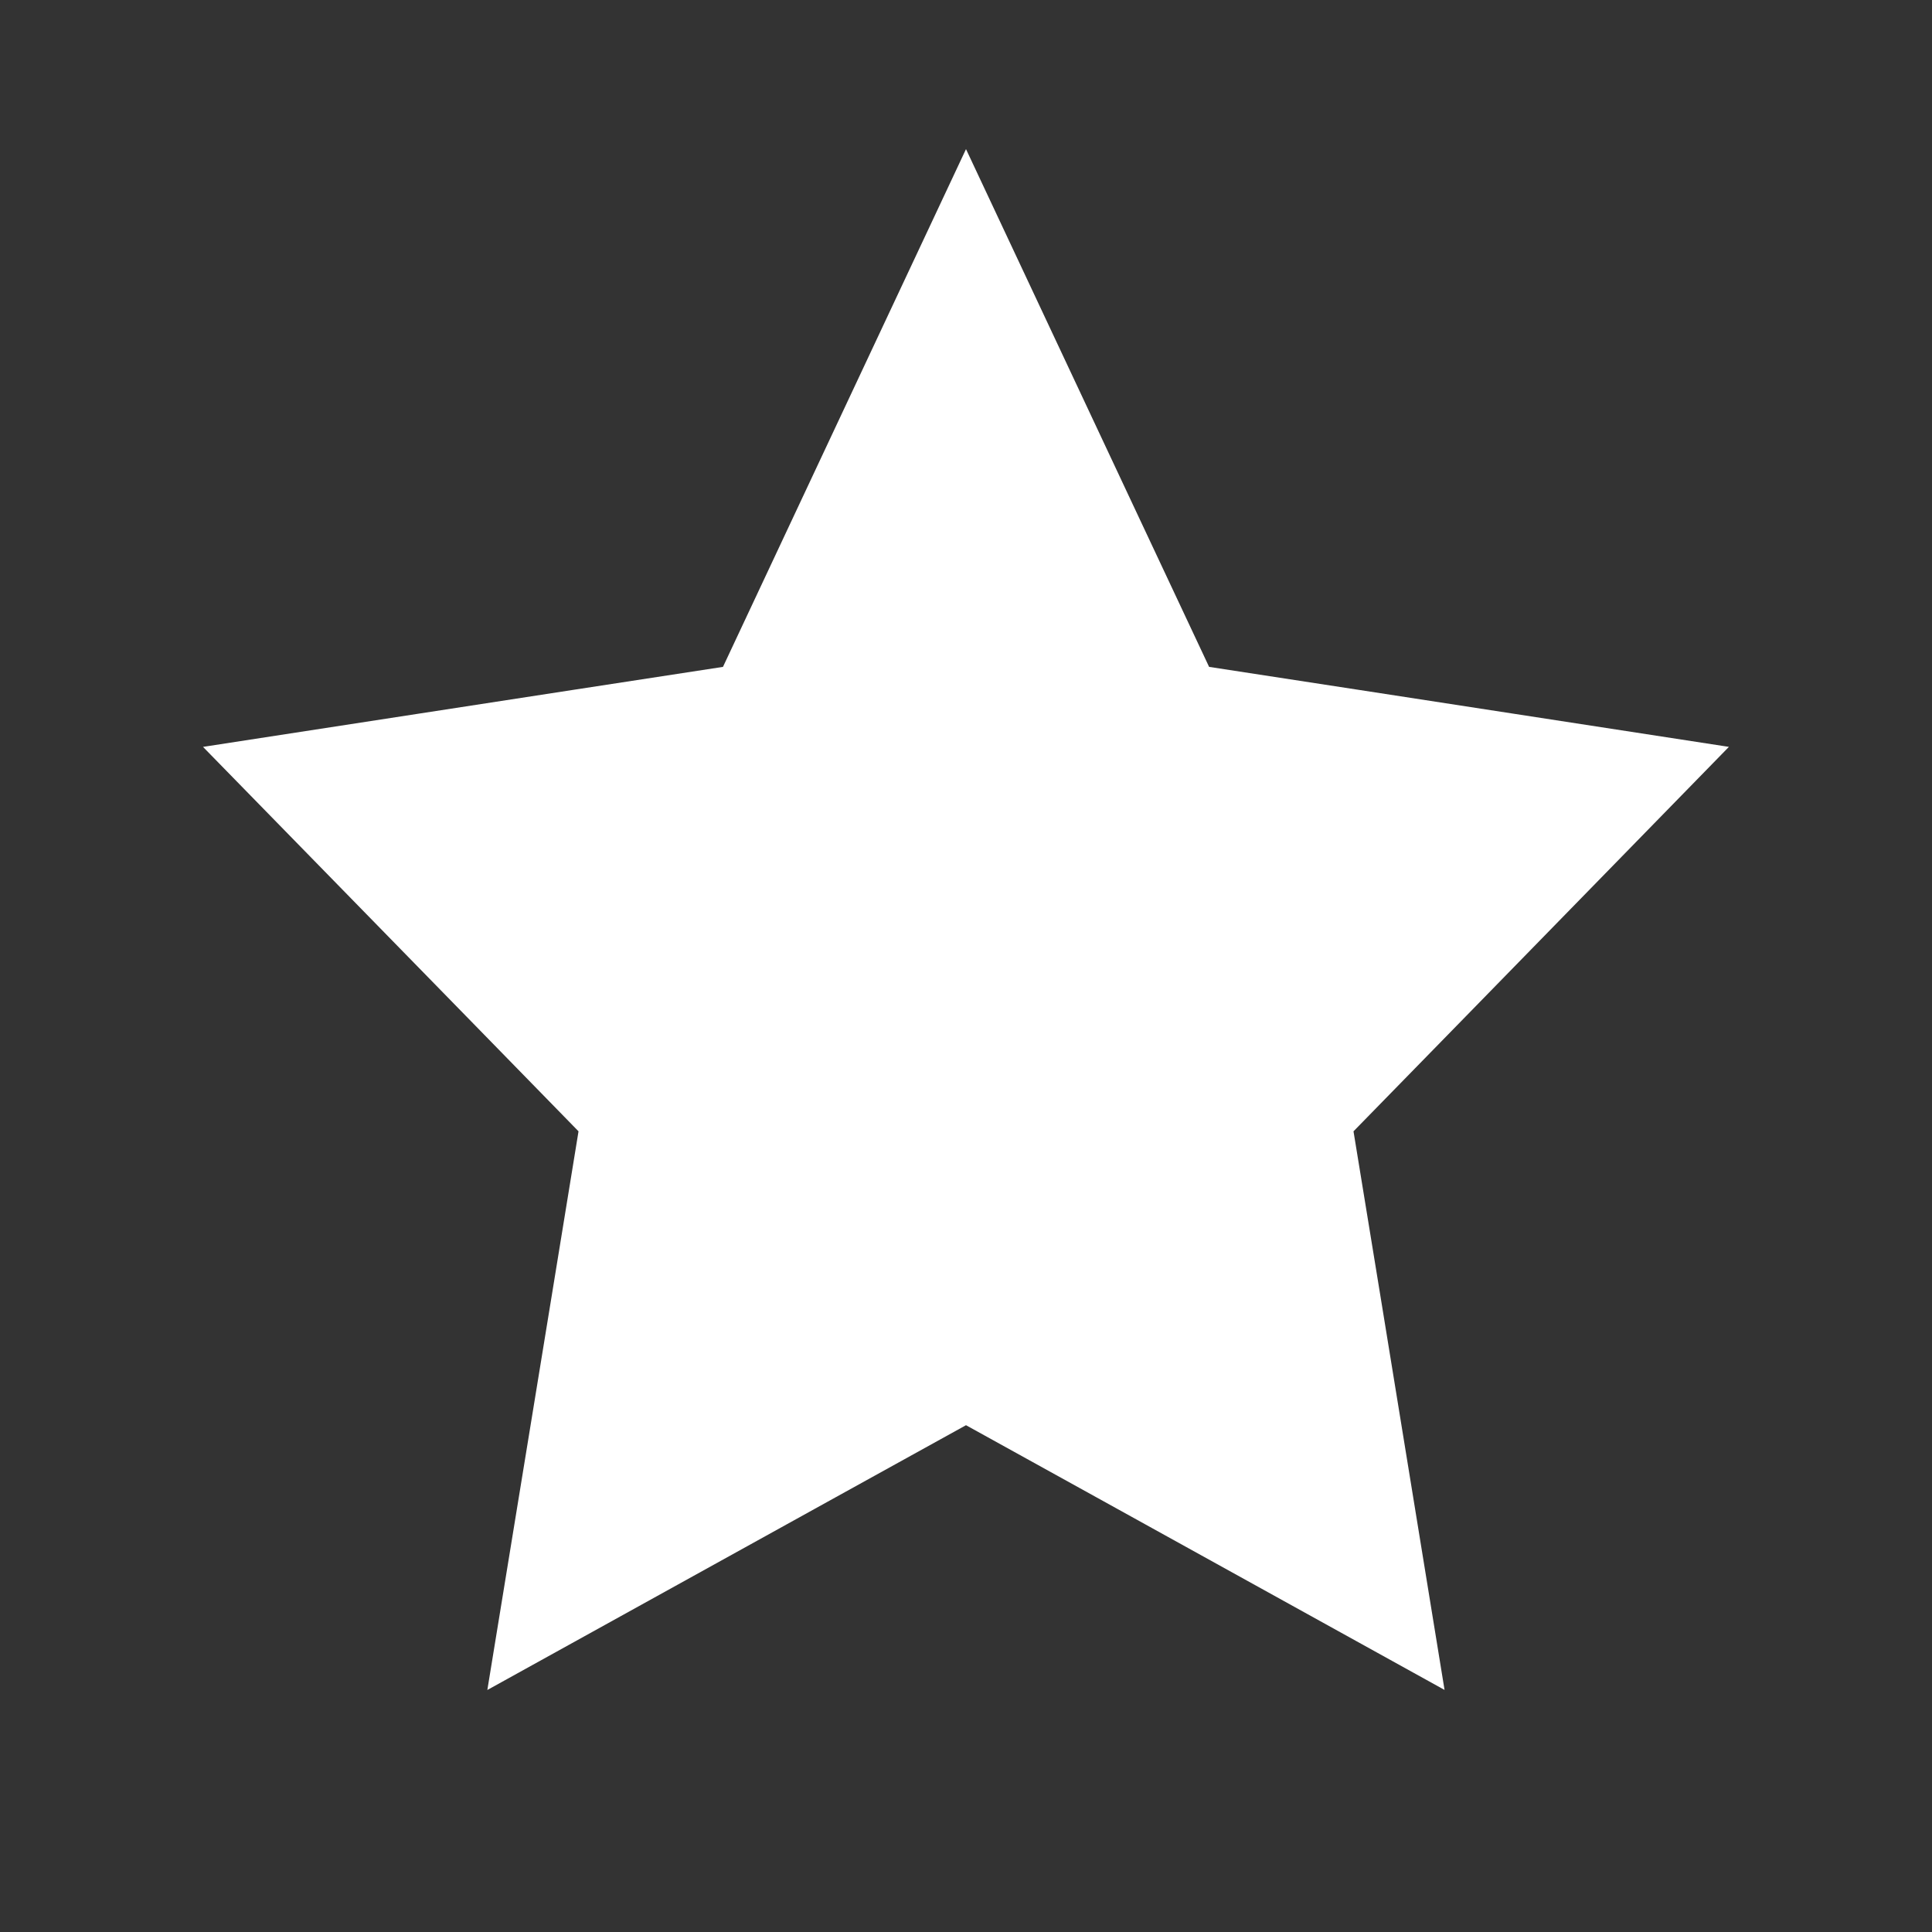 <svg width="20" height="20" viewBox="0 0 20 20" fill="none" xmlns="http://www.w3.org/2000/svg">
<rect x="0" y="0" width="20" height="20" fill="#333333" stroke="none"/>
<path d="M10.905 5.825L10 3.897L9.095 5.825L8.163 7.811L6.098 8.128L4.176 8.424L5.535 9.815L7.057 11.374L6.696 13.589L6.364 15.622L8.166 14.625L10 13.611L11.834 14.625L13.636 15.622L13.305 13.589L12.943 11.374L14.466 9.815L15.824 8.424L13.902 8.128L11.838 7.811L10.905 5.825Z" fill="white" stroke="white" stroke-width="2" stroke-linecap="round"/>
</svg>
